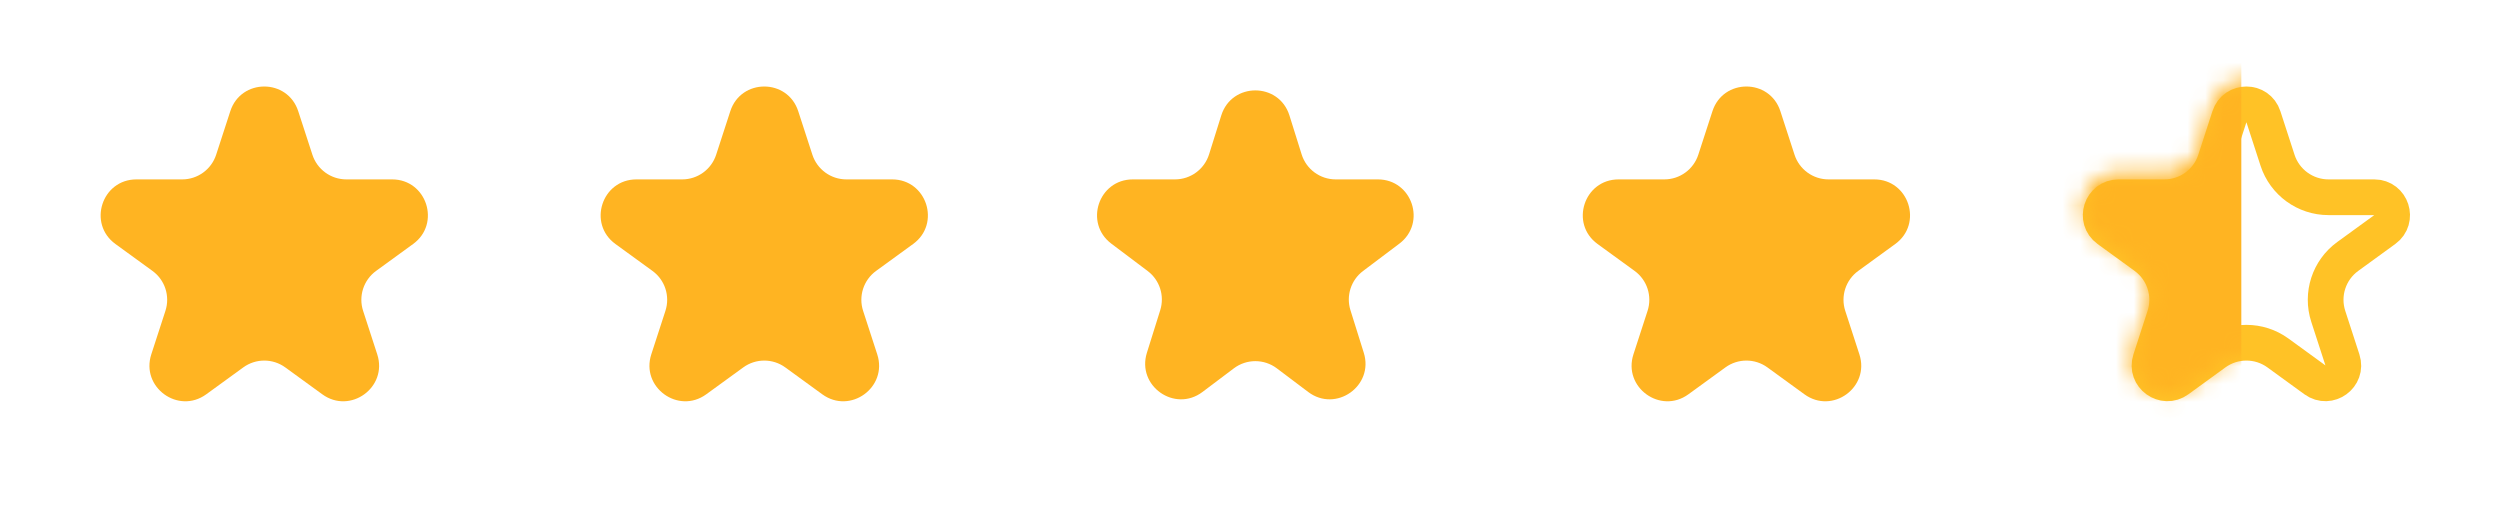 <svg width="140" height="29" viewBox="0 0 140 29" fill="none" xmlns="http://www.w3.org/2000/svg">
<path d="M12.897 6.227C13.496 4.384 16.103 4.384 16.701 6.227L17.494 8.664C17.761 9.488 18.529 10.046 19.396 10.046H21.959C23.896 10.046 24.702 12.526 23.134 13.664L21.061 15.171C20.36 15.68 20.066 16.583 20.334 17.407L21.126 19.845C21.725 21.687 19.616 23.22 18.049 22.081L15.975 20.574C15.274 20.065 14.325 20.065 13.624 20.574L11.55 22.081C9.983 23.22 7.874 21.687 8.472 19.845L9.264 17.407C9.532 16.583 9.239 15.68 8.538 15.171L6.464 13.664C4.897 12.525 5.702 10.046 7.64 10.046H10.203C11.069 10.046 11.837 9.488 12.105 8.664L12.897 6.227Z" fill="#FFB422"/>
<path d="M68.391 6.464C68.977 4.595 71.622 4.595 72.208 6.464L72.891 8.644C73.152 9.479 73.925 10.046 74.799 10.046H77.161C79.08 10.046 79.897 12.488 78.364 13.644L76.33 15.176C75.655 15.685 75.372 16.564 75.625 17.371L76.372 19.756C76.954 21.611 74.813 23.121 73.26 21.951L71.503 20.627C70.79 20.09 69.808 20.09 69.096 20.627L67.338 21.951C65.785 23.121 63.645 21.611 64.226 19.756L64.973 17.371C65.226 16.564 64.944 15.685 64.268 15.176L62.234 13.644C60.701 12.488 61.518 10.046 63.438 10.046H65.799C66.673 10.046 67.446 9.479 67.708 8.644L68.391 6.464Z" fill="#FFB422"/>
<path d="M124.848 6.536C125.148 5.614 126.451 5.614 126.75 6.536L127.542 8.973C127.944 10.209 129.096 11.046 130.396 11.046H132.959C133.927 11.046 134.33 12.286 133.547 12.855L131.473 14.362C130.421 15.126 129.981 16.48 130.383 17.716L131.175 20.154C131.474 21.075 130.42 21.841 129.636 21.272L127.563 19.765C126.511 19.001 125.087 19.001 124.036 19.765L121.962 21.272C121.179 21.841 120.124 21.075 120.423 20.154L121.216 17.716C121.617 16.48 121.177 15.126 120.126 14.362L118.052 12.855C117.268 12.286 117.671 11.046 118.64 11.046H121.203C122.503 11.046 123.655 10.209 124.056 8.973L124.848 6.536Z" stroke="#FFC226" stroke-width="2"/>
<path d="M40.897 6.227C41.496 4.384 44.103 4.384 44.701 6.227L45.493 8.664C45.761 9.488 46.529 10.046 47.396 10.046H49.959C51.896 10.046 52.702 12.526 51.134 13.664L49.061 15.171C48.36 15.68 48.066 16.583 48.334 17.407L49.126 19.845C49.725 21.687 47.616 23.22 46.048 22.081L43.975 20.574C43.274 20.065 42.325 20.065 41.624 20.574L39.55 22.081C37.983 23.22 35.874 21.687 36.472 19.845L37.264 17.407C37.532 16.583 37.239 15.68 36.538 15.171L34.464 13.664C32.897 12.525 33.702 10.046 35.64 10.046H38.203C39.069 10.046 39.837 9.488 40.105 8.664L40.897 6.227Z" fill="#FFB422"/>
<path d="M95.897 6.227C96.496 4.384 99.103 4.384 99.701 6.227L100.493 8.664C100.761 9.488 101.529 10.046 102.396 10.046H104.959C106.896 10.046 107.702 12.526 106.134 13.664L104.061 15.171C103.36 15.68 103.066 16.583 103.334 17.407L104.126 19.845C104.725 21.687 102.616 23.22 101.049 22.081L98.975 20.574C98.274 20.065 97.325 20.065 96.624 20.574L94.55 22.081C92.983 23.22 90.874 21.687 91.472 19.845L92.264 17.407C92.532 16.583 92.239 15.68 91.538 15.171L89.464 13.664C87.897 12.525 88.702 10.046 90.64 10.046H93.203C94.07 10.046 94.837 9.488 95.105 8.664L95.897 6.227Z" fill="#FFB422"/>
<mask id="mask0_1_625" style="mask-type:alpha" maskUnits="userSpaceOnUse" x="116" y="4" width="19" height="19">
<path d="M123.887 5.854C124.486 4.011 127.093 4.011 127.692 5.854L128.486 8.299C128.754 9.123 129.521 9.681 130.388 9.681H132.958C134.896 9.681 135.701 12.16 134.134 13.299L132.054 14.809C131.353 15.319 131.06 16.221 131.328 17.046L132.122 19.49C132.721 21.333 130.612 22.865 129.044 21.726L126.965 20.215C126.264 19.706 125.315 19.706 124.614 20.215L122.534 21.726C120.967 22.865 118.858 21.333 119.457 19.49L120.251 17.046C120.519 16.221 120.225 15.319 119.524 14.809L117.445 13.299C115.878 12.16 116.683 9.681 118.621 9.681H121.191C122.057 9.681 122.825 9.123 123.093 8.299L123.887 5.854Z" fill="#FFB422"/>
</mask>
<g mask="url(#mask0_1_625)">
<rect x="114.526" y="0.55" width="10.988" height="25.273" rx="2" fill="#FFB422"/>
</g>
</svg>

